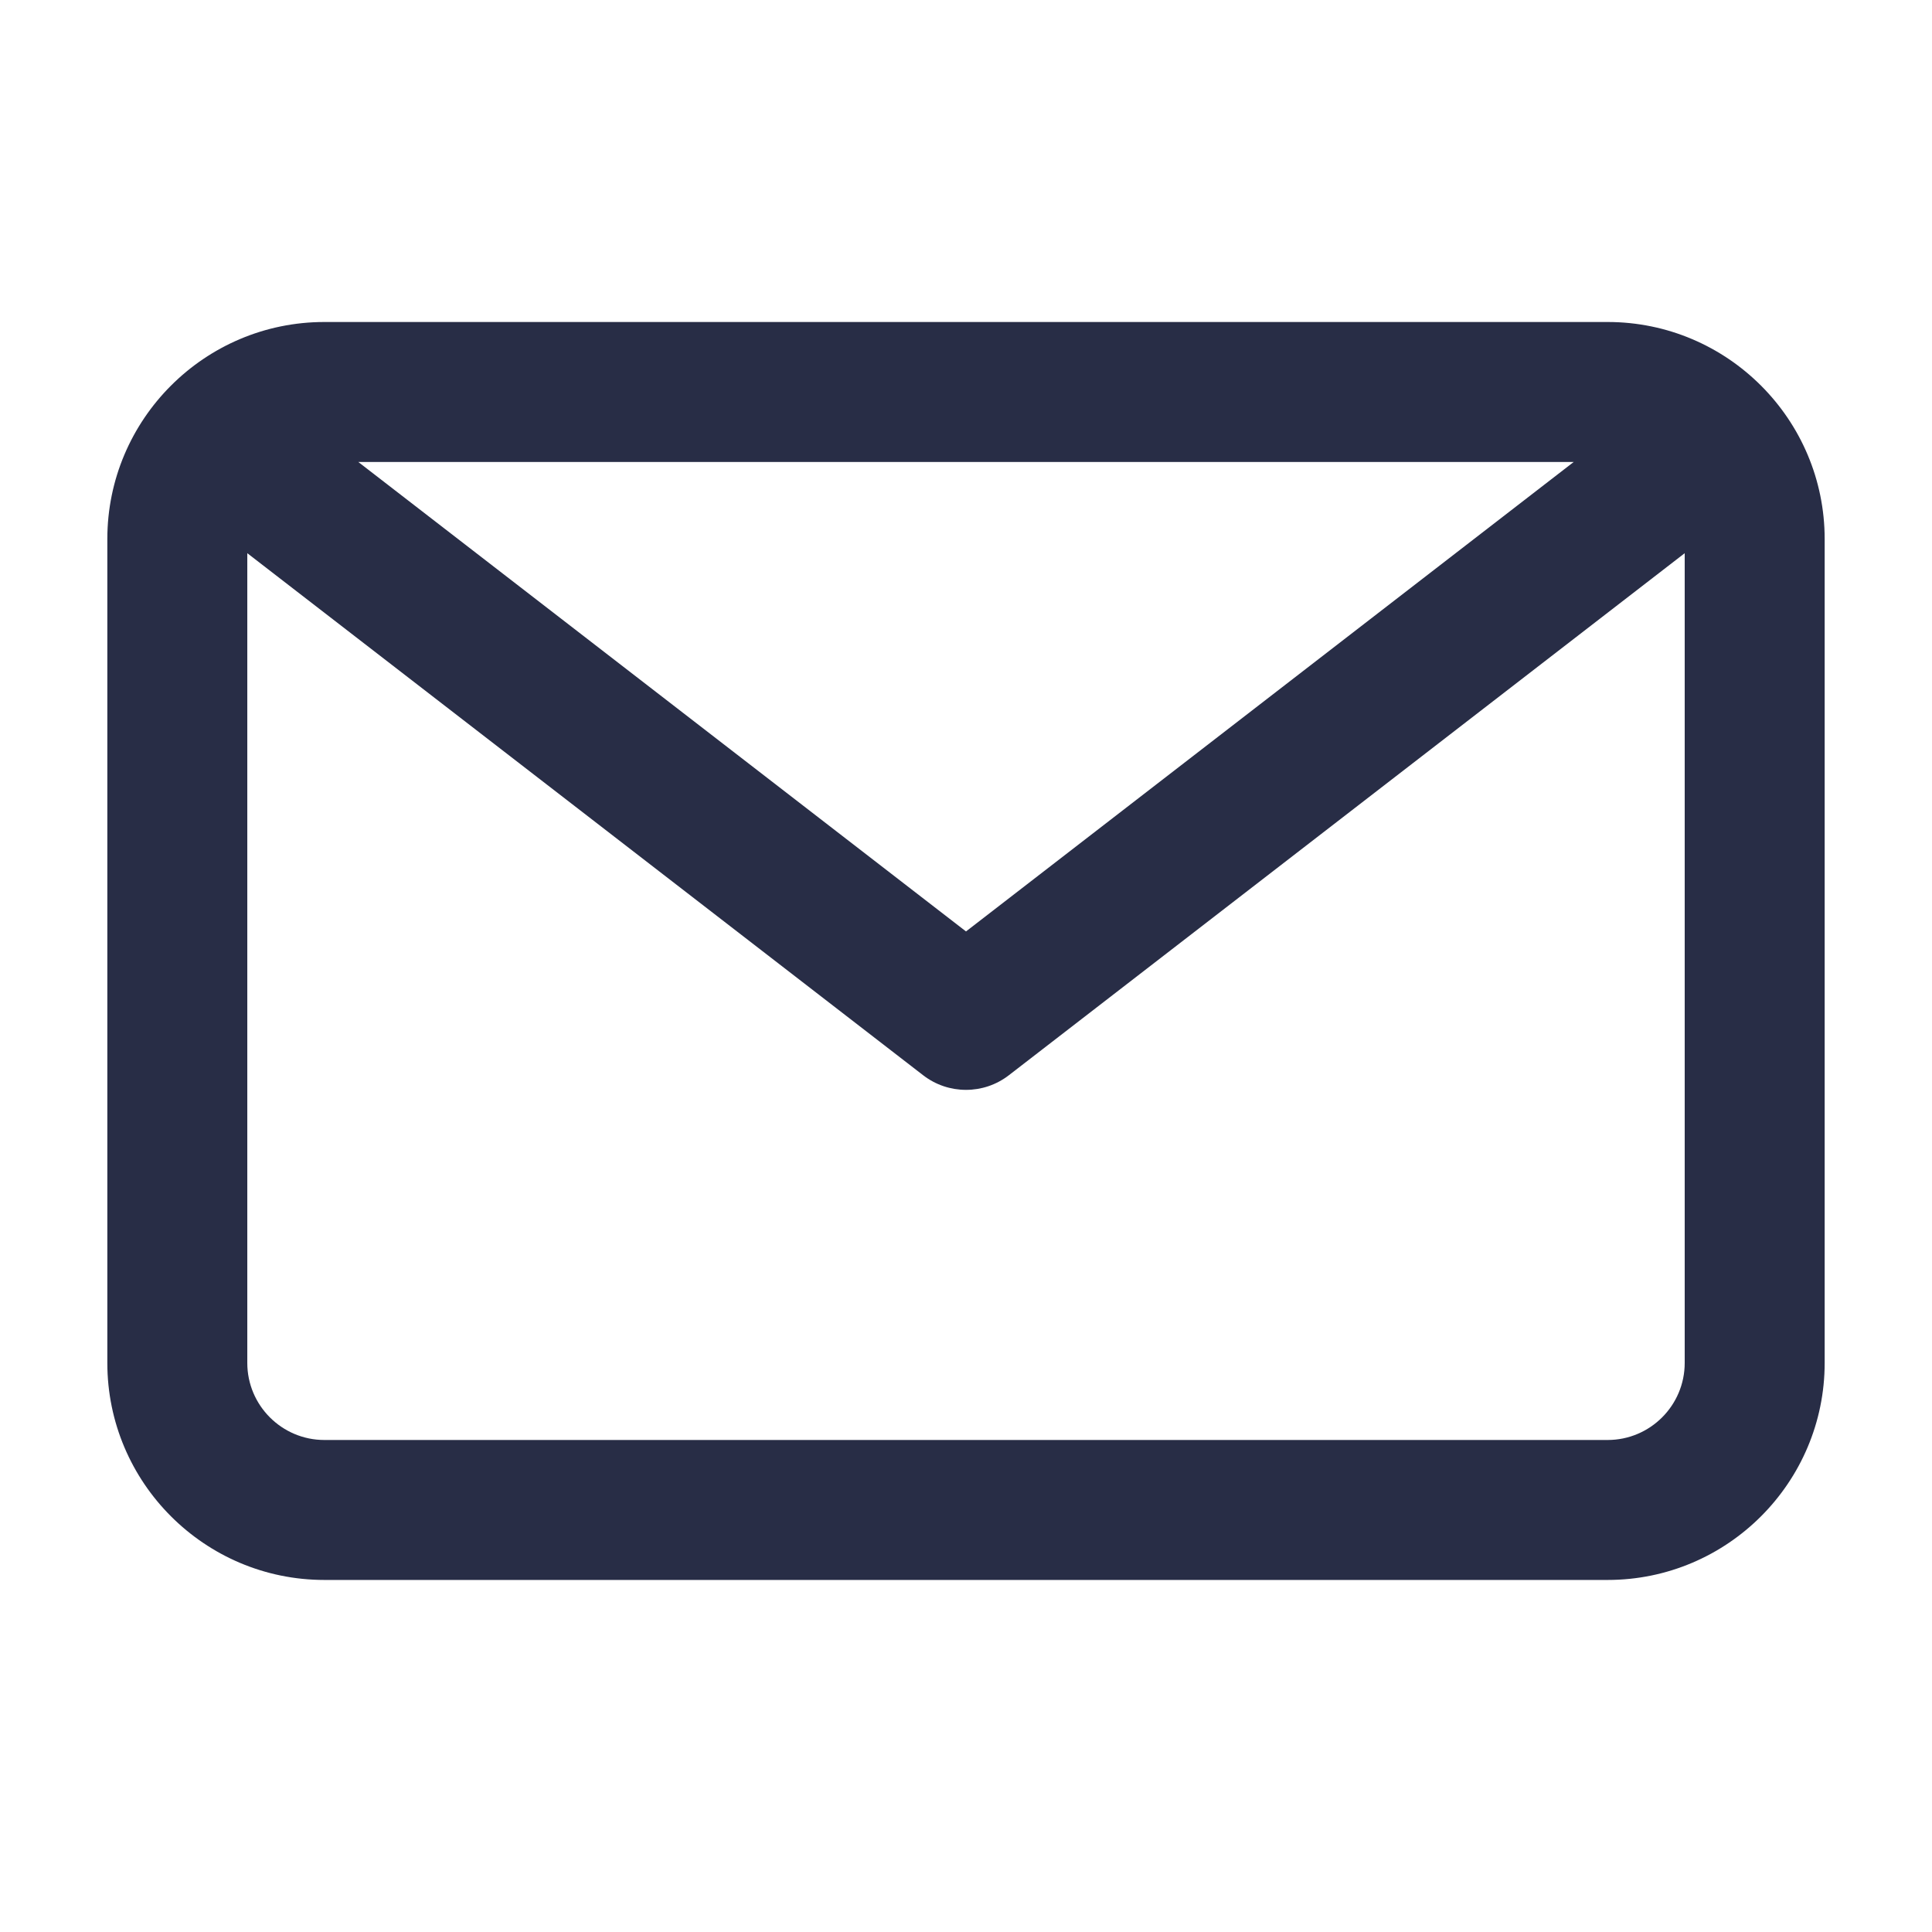 <svg width="18" height="18" viewBox="0 0 18 18" fill="none" xmlns="http://www.w3.org/2000/svg">
    <path d="M14.978 3H3.022C1.907 3 1 3.907 1 5.022V12.698C1 13.813 1.907 14.72 3.022 14.72H14.978C16.093 14.72 17 13.813 17 12.698V5.022C17 3.907 16.093 3 14.978 3ZM14.662 4.304L9 8.678L3.338 4.304H14.662ZM14.978 13.416H3.022C2.626 13.416 2.304 13.094 2.304 12.698V5.154L8.601 10.018C8.719 10.109 8.859 10.154 9 10.154C9.141 10.154 9.281 10.109 9.399 10.018L15.696 5.154V12.698C15.696 13.094 15.374 13.416 14.978 13.416Z" fill="#282D46"/>
</svg>
